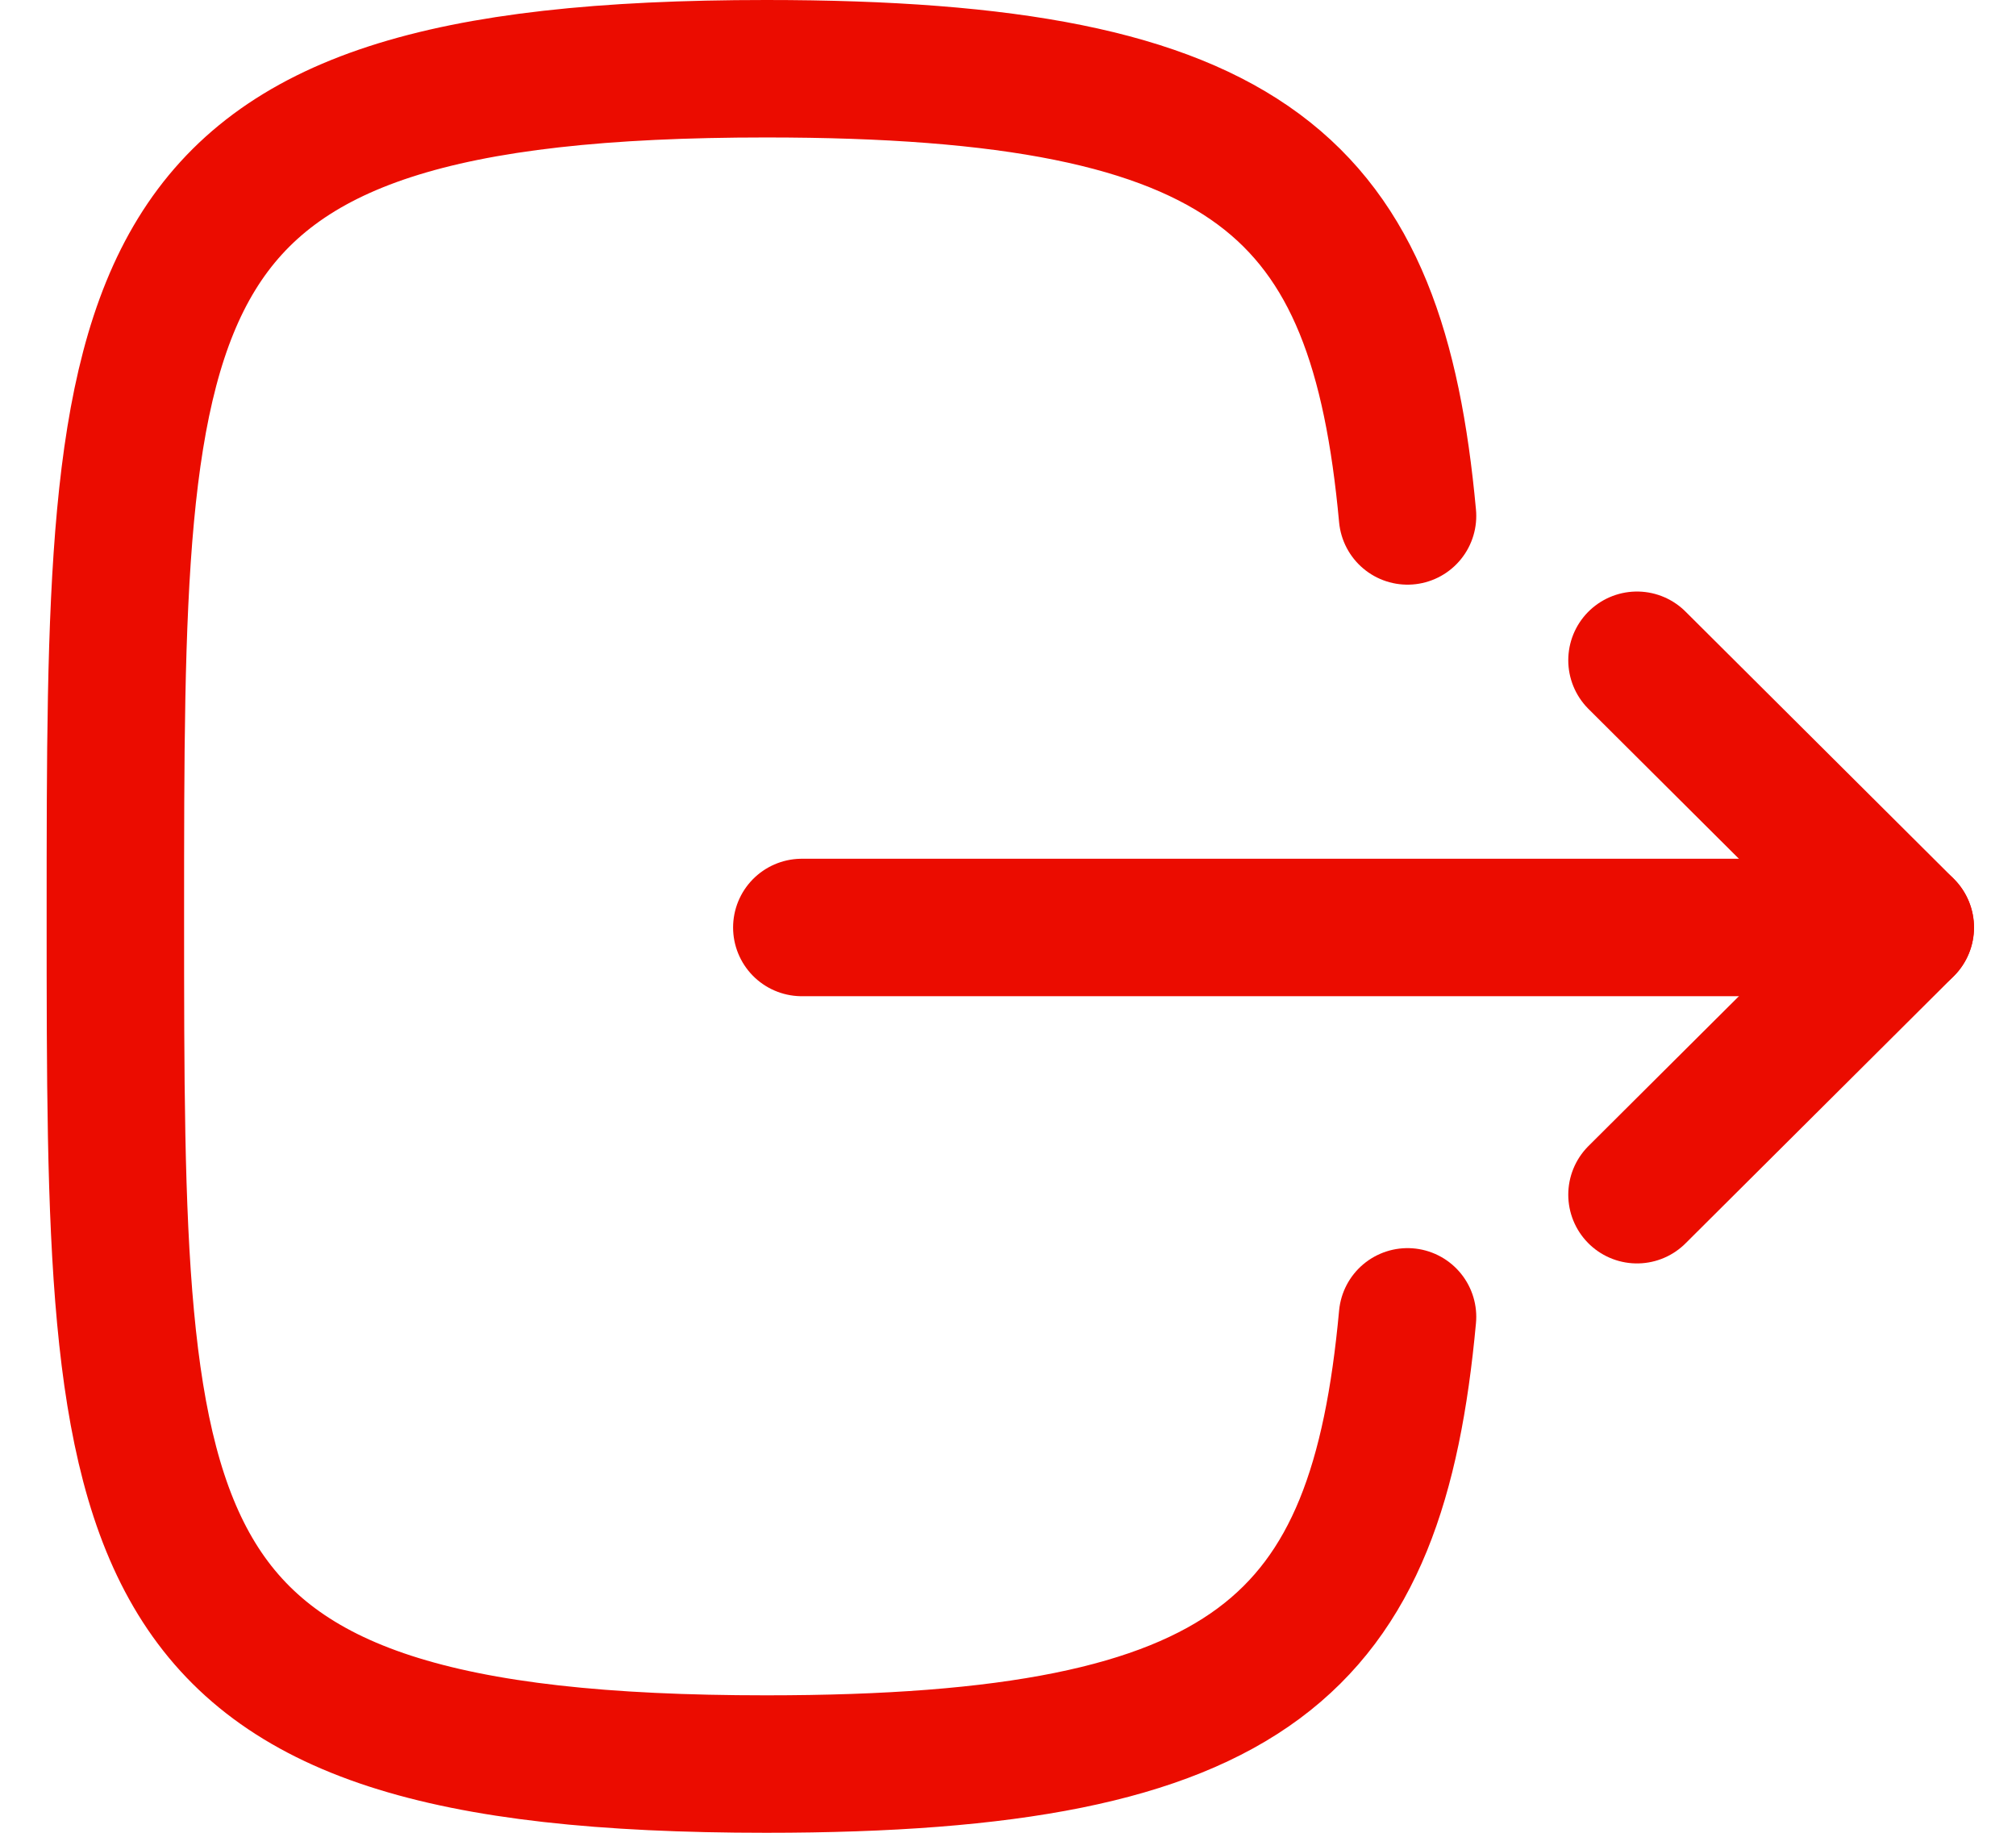 <svg width="22" height="20" viewBox="0 0 22 20" fill="none" xmlns="http://www.w3.org/2000/svg">
<path d="M20.791 10.121H8.75" stroke="#EB0C00" stroke-width="1.5" stroke-linecap="round" stroke-linejoin="round"/>
<path d="M17.864 7.205L20.792 10.121L17.864 13.037" stroke="#EB0C00" stroke-width="1.5" stroke-linecap="round" stroke-linejoin="round"/>
<path d="M15.36 5.63C15.03 2.05 13.69 0.75 8.36 0.75C1.259 0.75 1.259 3.06 1.259 10C1.259 16.94 1.259 19.25 8.36 19.25C13.69 19.25 15.03 17.95 15.36 14.37" stroke="#EB0C00" stroke-width="1.5" stroke-linecap="round" stroke-linejoin="round"/>
</svg>
